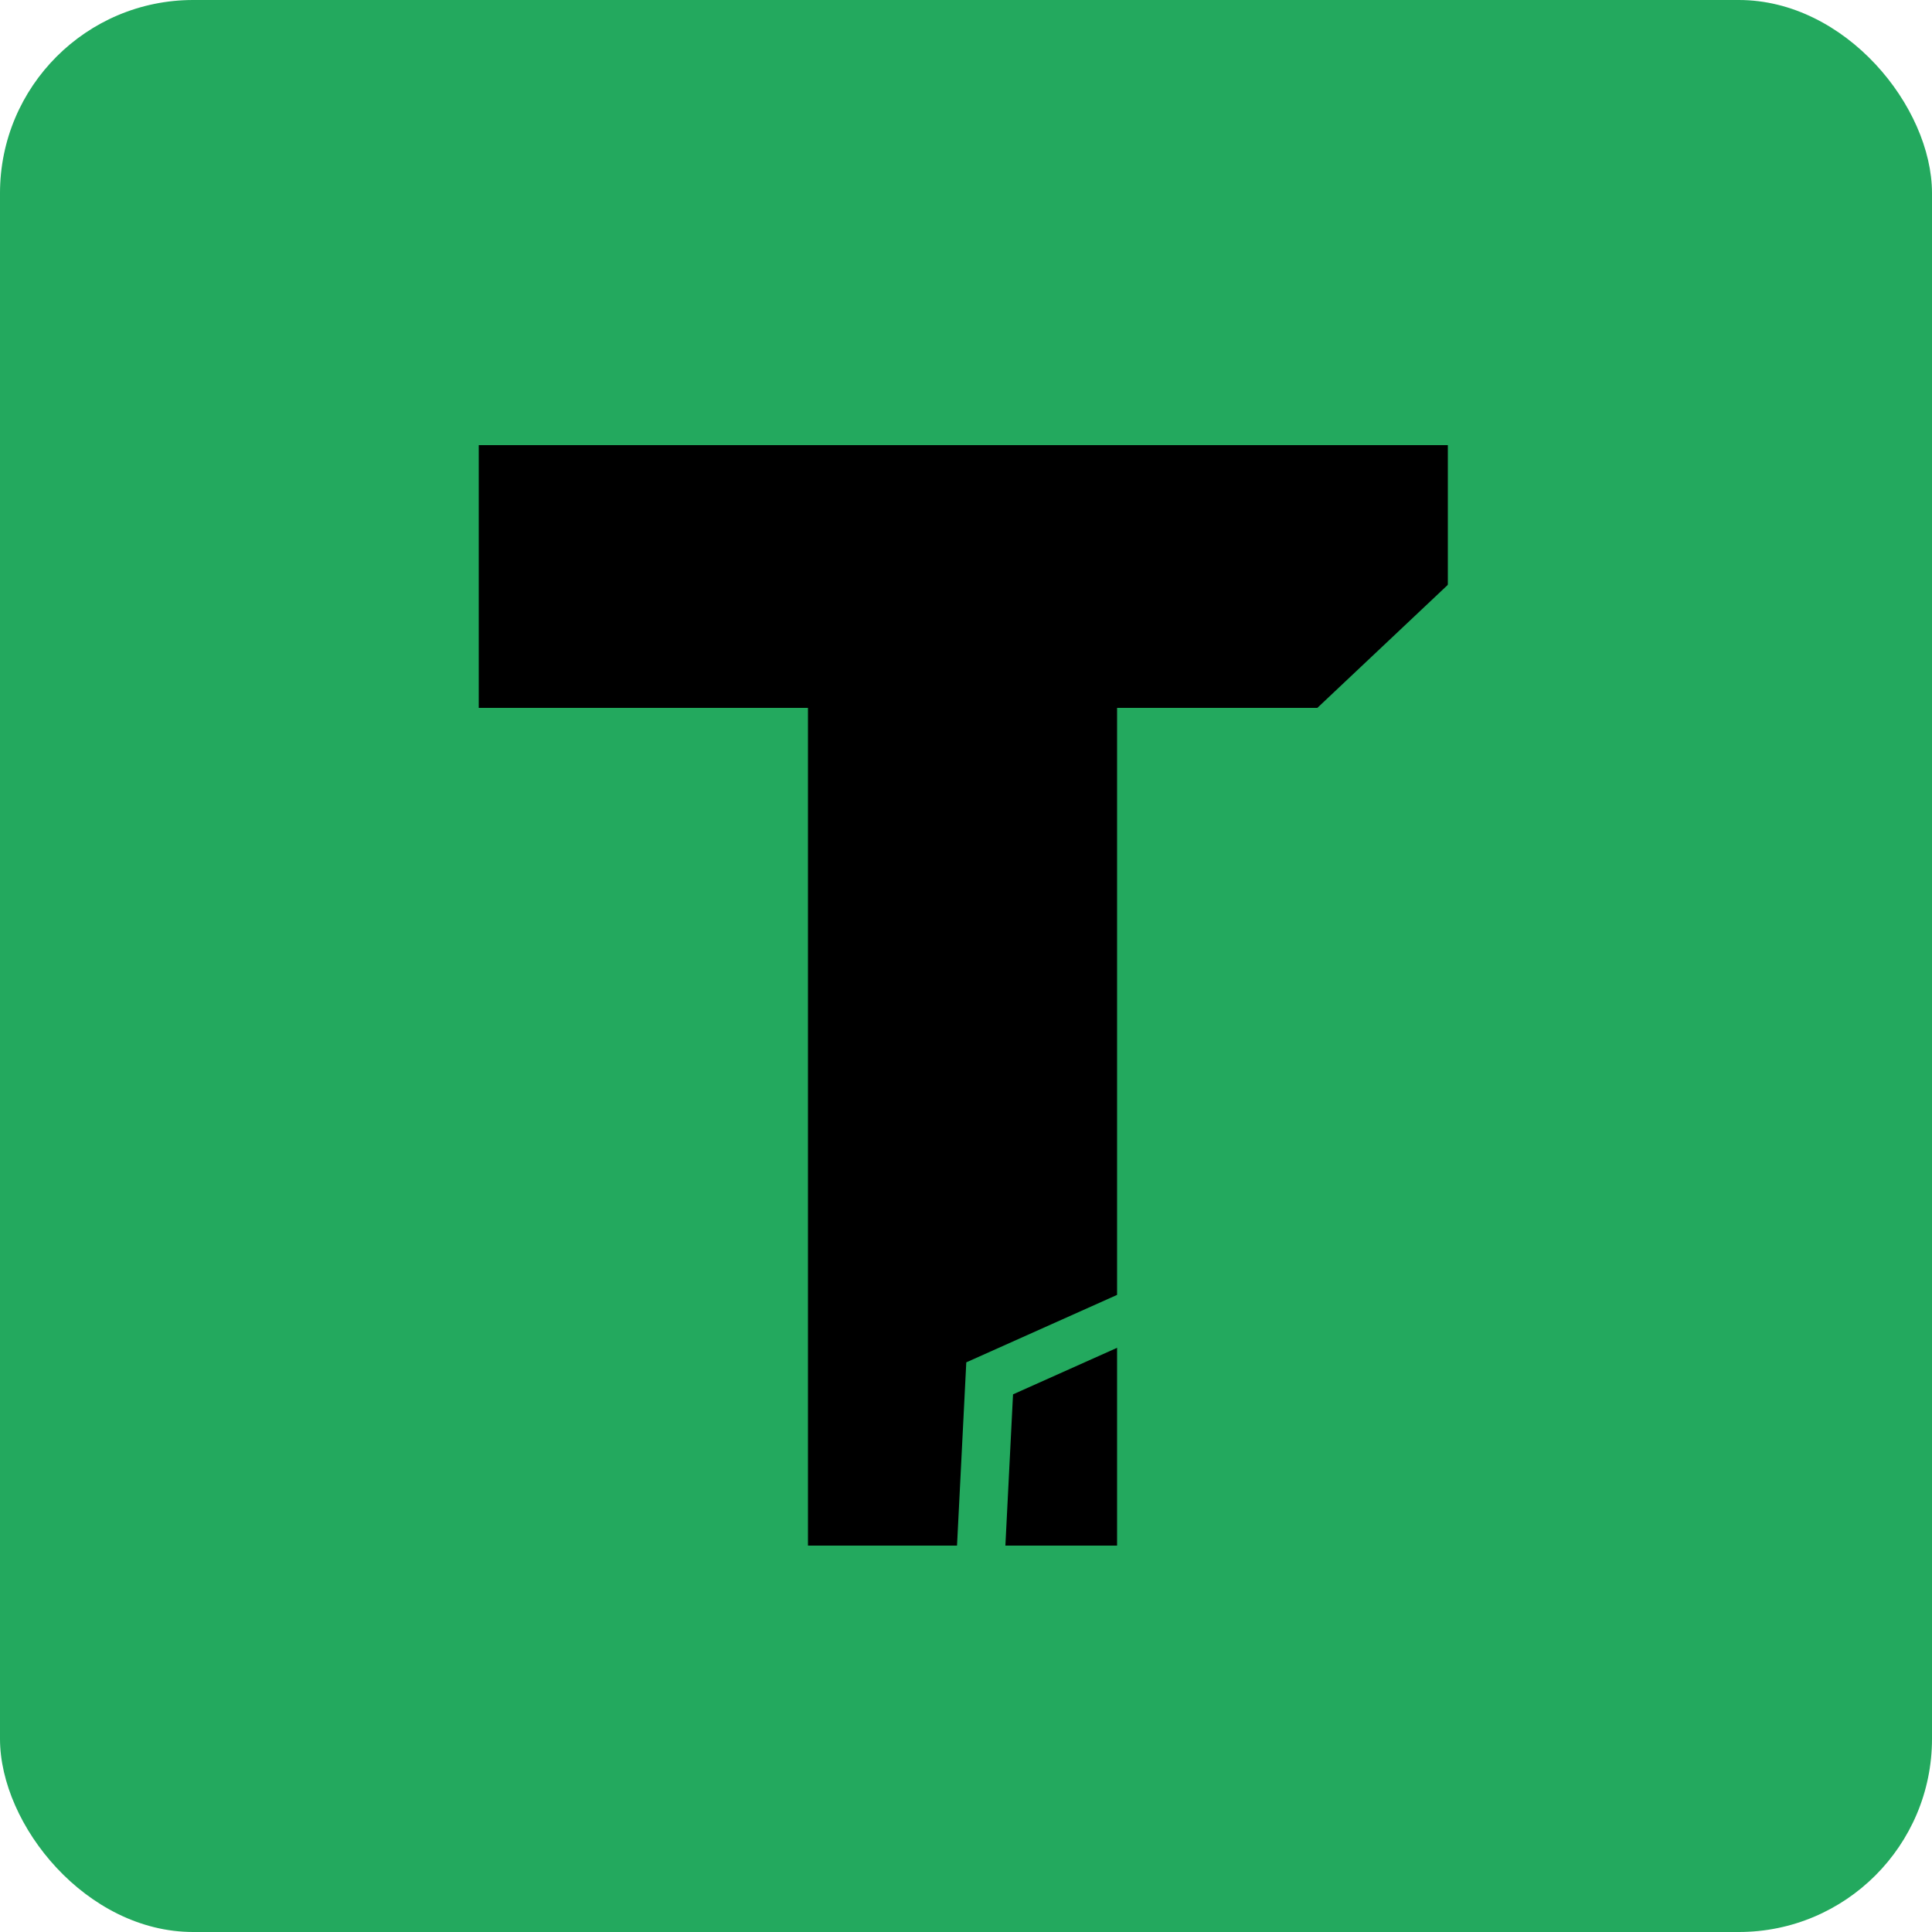 <svg
  width="200"
  height="200"
  viewBox="0 0 200 200"
  fill="none"
  xmlns="http://www.w3.org/2000/svg"
>
  <g clip-path="url(#clip0_468_2)">
    <rect width="200" height="200" rx="20" fill="#23A95E" />
    <path
      d="M83.64 160V46.08H115.64V160H83.64ZM49.56 73.28V46.08H149.88V73.28H49.56Z"
      fill="black"
    />
    <path
      d="M160 78C160 81.314 157.314 84 154 84H140.11C134.679 84 132.042 77.36 135.994 73.635L149.884 60.538C153.712 56.929 160 59.643 160 64.904V78Z"
      fill="#23A95E"
    />
    <path
      d="M123.079 133.458L102.449 142.687L101.46 162.245"
      stroke="#23A95E"
      stroke-width="5"
    />
  </g>
  <defs>
    <clipPath id="clip0_468_2">
      <rect width="200" height="200" rx="20" fill="white" />
    </clipPath>
  </defs>
</svg>
